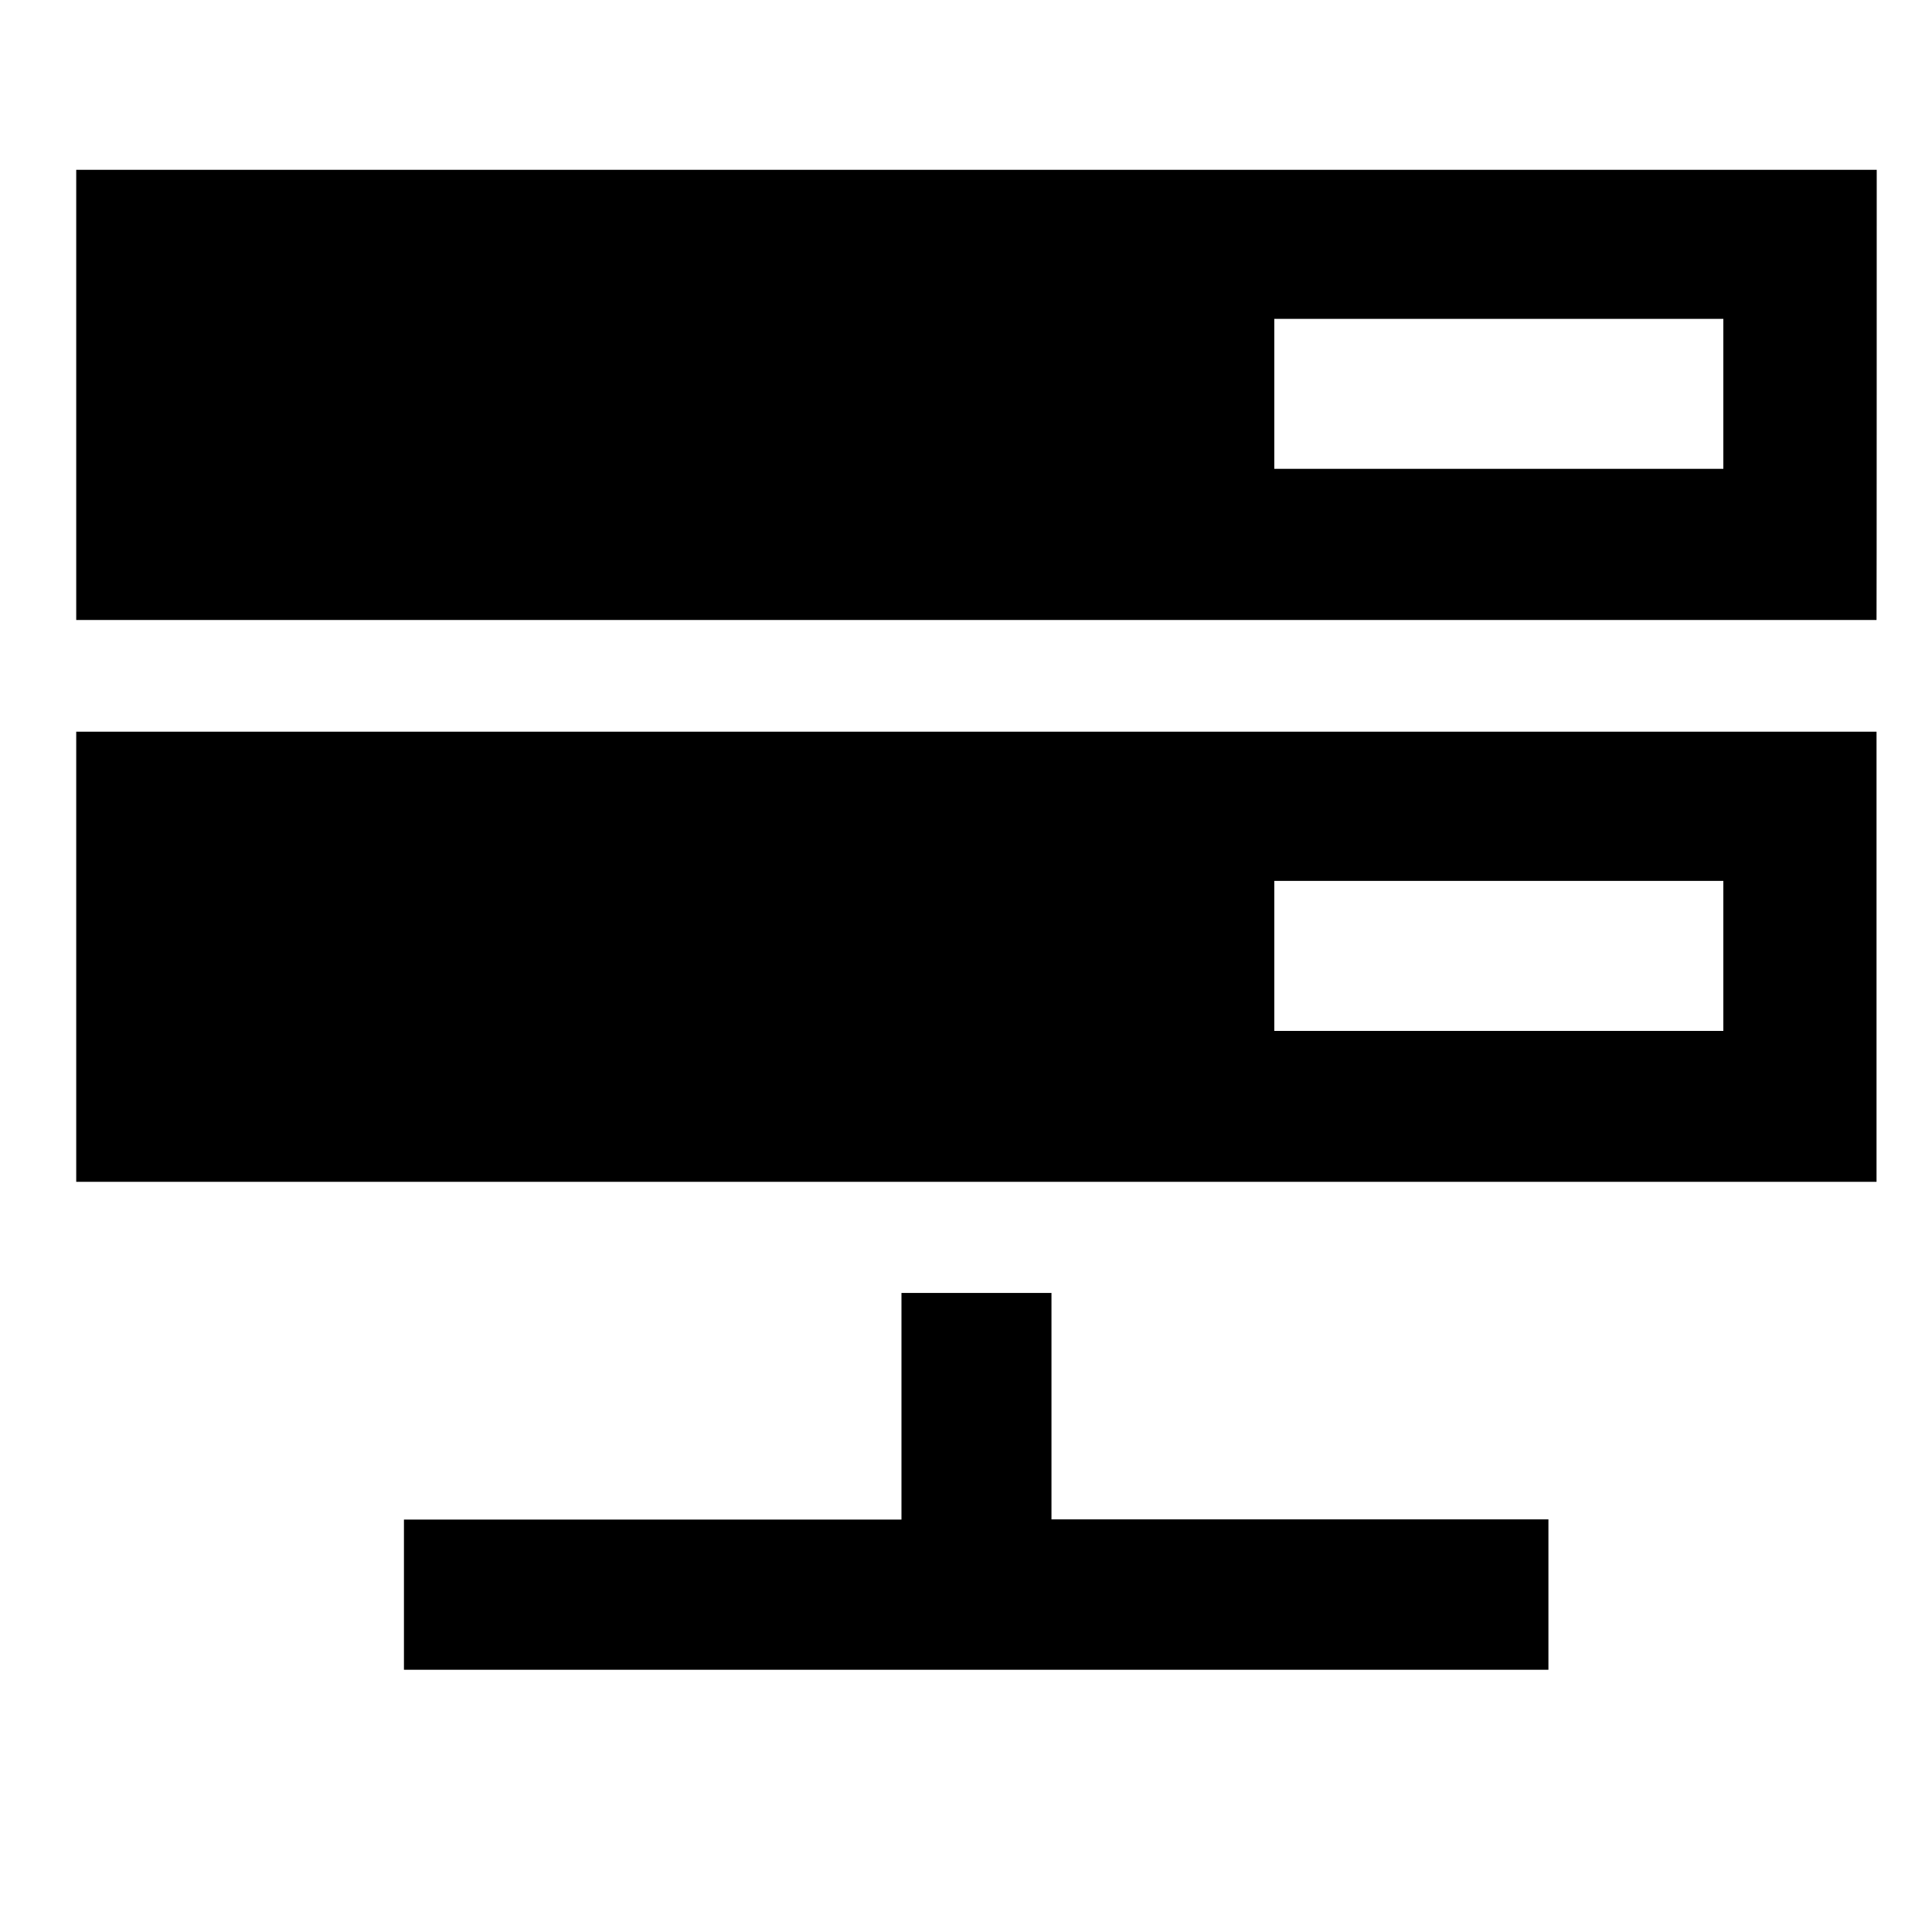 <svg version="1.1" xmlns="http://www.w3.org/2000/svg" width="1024" height="1024" viewBox="0 0 1024 1024">
<path d="M994.7,90H40.4v238.6h954.2C994.7,328.5,994.7,90,994.7,90z M913.4,248.5h-238V169h238V248.5z M994.7,387.8H40.4v238.6
	h954.2V387.8L994.7,387.8z M913.4,546.4h-238v-79.5h238V546.4z M477.8,685.3h79.5v120h263.4V885H214.1v-79.6h263.7L477.8,685.3
	L477.8,685.3z"/>
</svg>
